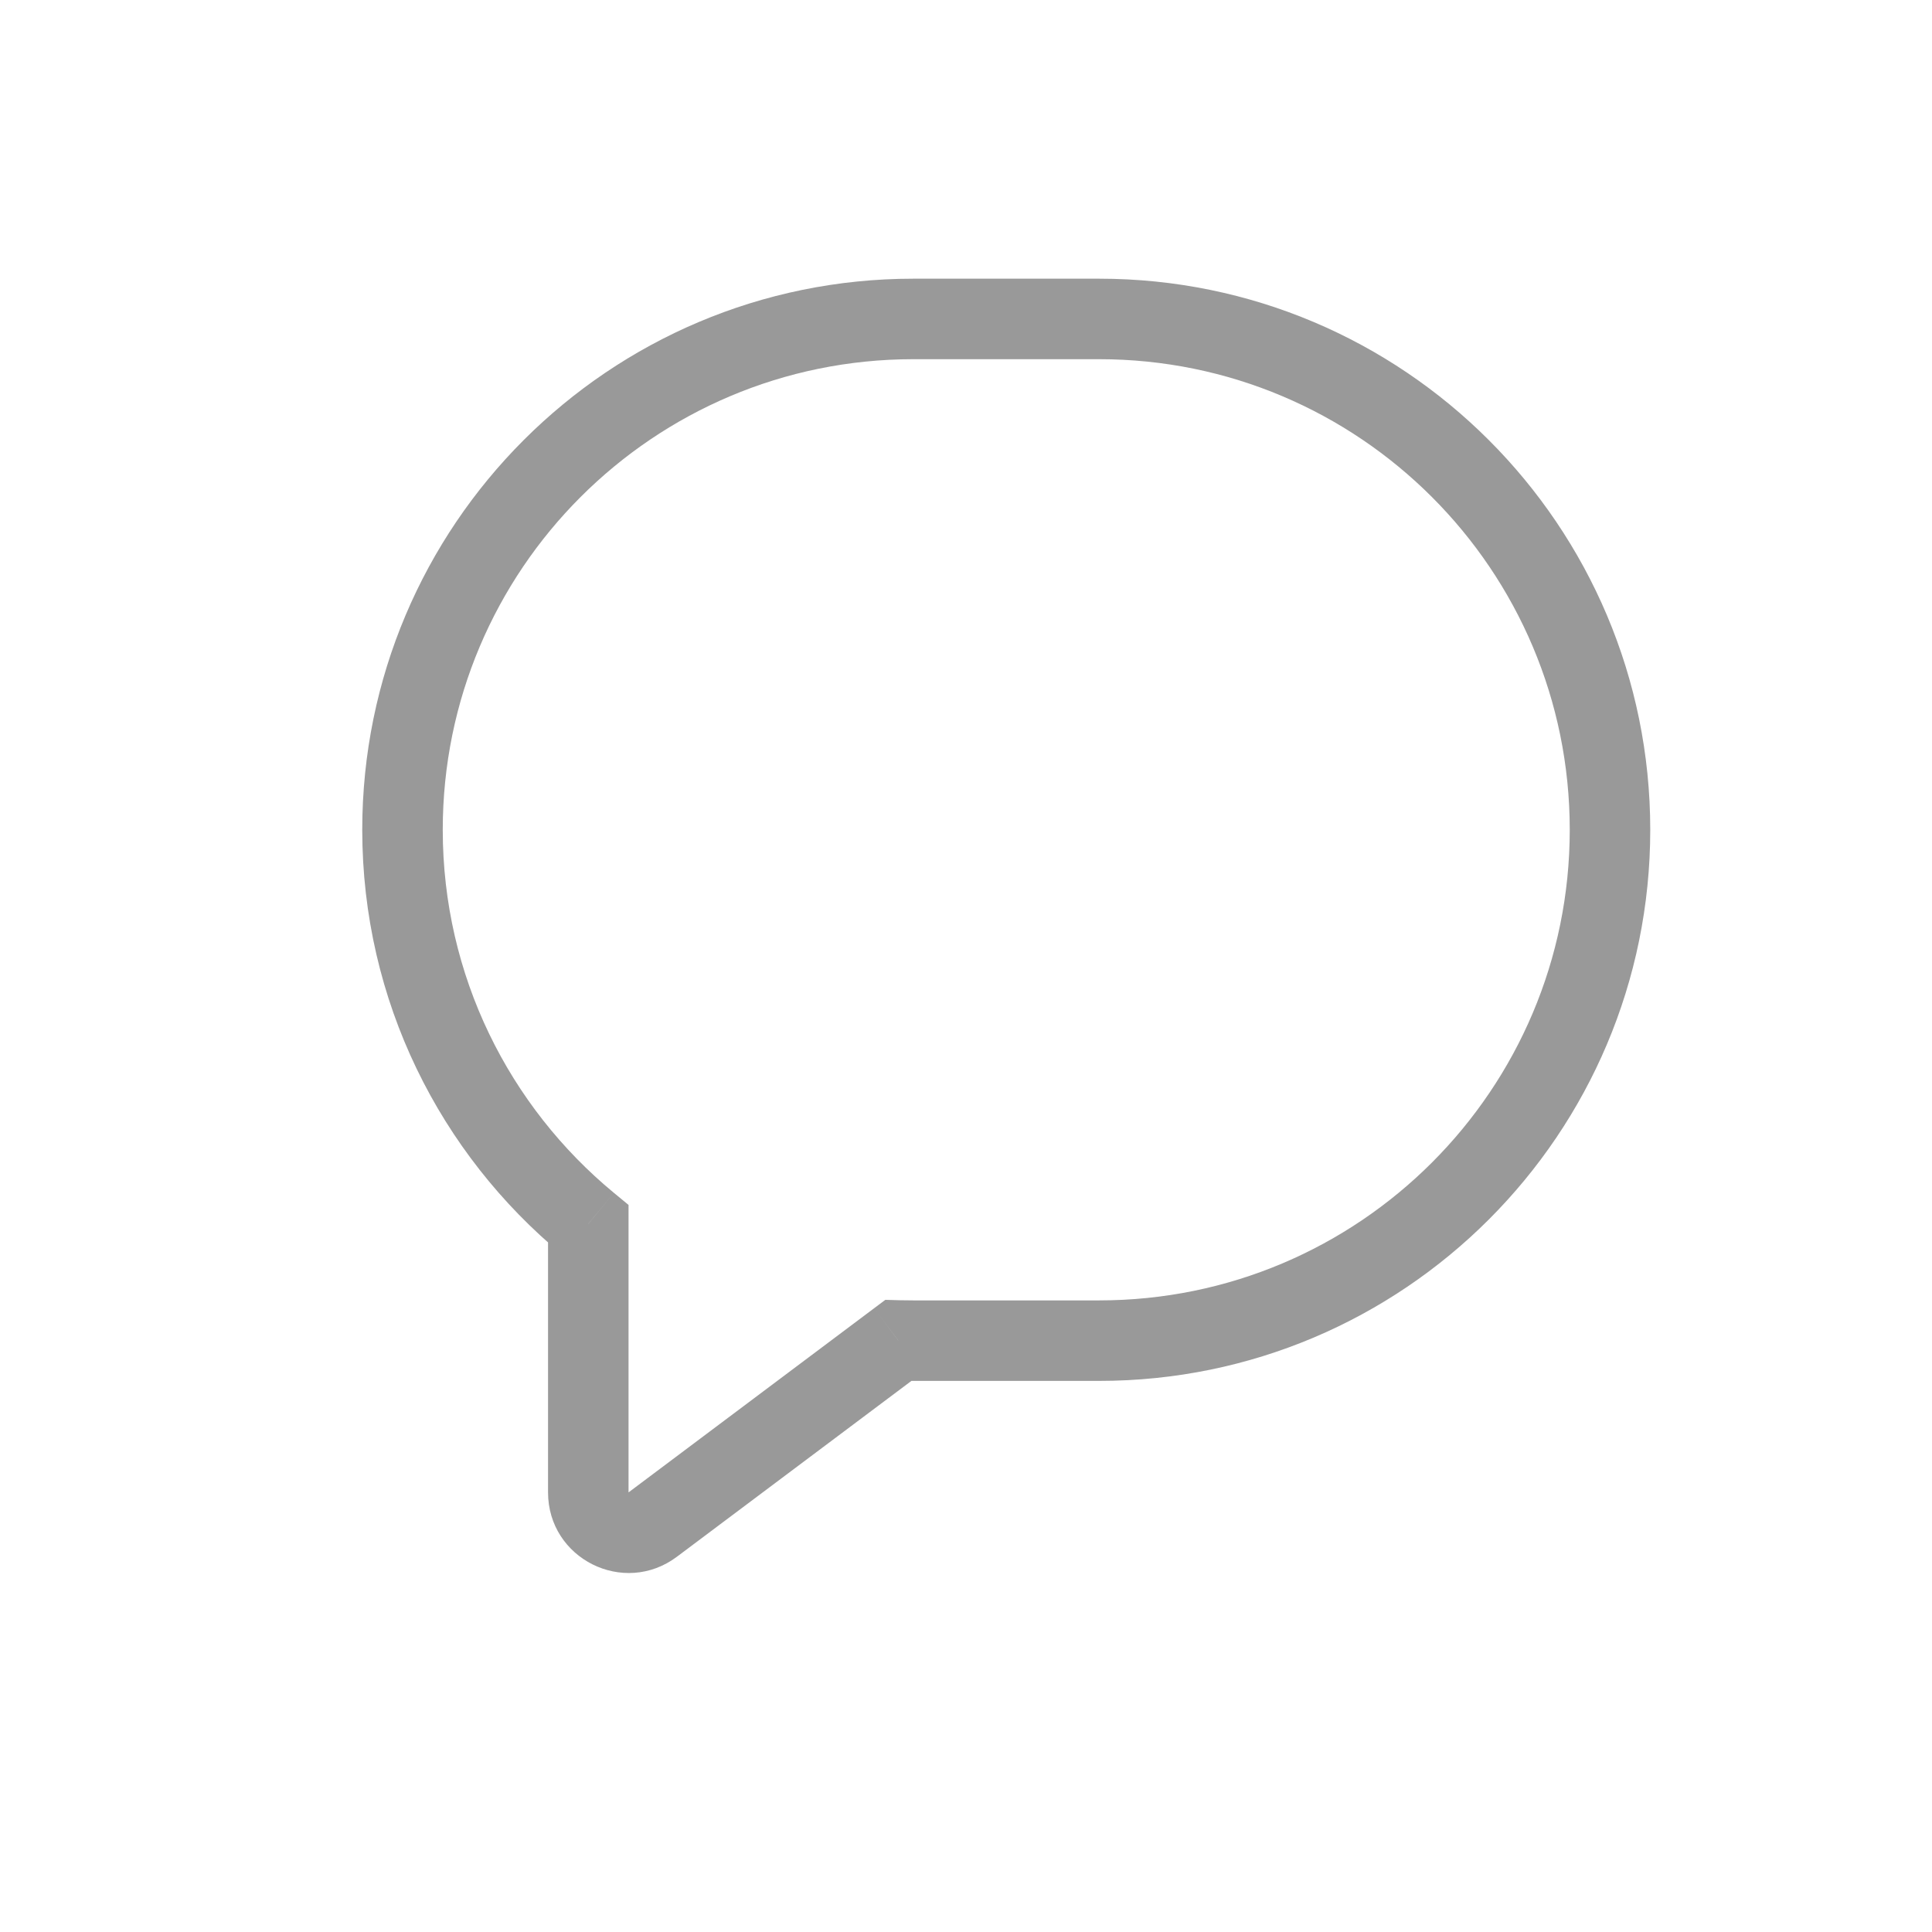 <svg width="24" height="24" viewBox="0 0 24 24" fill="none" xmlns="http://www.w3.org/2000/svg">
<g id="Group 36">
<g id="Group 35">
<path id="Union" d="M7.308 15.204H7.808V14.968L7.626 14.818L7.308 15.204ZM8.108 18.939L8.408 19.339L8.408 19.339L8.108 18.939ZM11.158 16.651L11.172 16.152L10.998 16.147L10.858 16.252L11.158 16.651ZM5.5 10.308C5.5 7.079 8.117 4.462 11.346 4.462V3.462C7.565 3.462 4.5 6.527 4.5 10.308H5.5ZM7.626 14.818C6.327 13.745 5.5 12.123 5.5 10.308H4.5C4.5 12.434 5.47 14.334 6.989 15.589L7.626 14.818ZM7.808 18.539V15.204H6.808V18.539H7.808ZM7.808 18.539H7.808H6.808C6.808 19.363 7.748 19.833 8.408 19.339L7.808 18.539ZM10.858 16.252L7.808 18.539L8.408 19.339L11.458 17.052L10.858 16.252ZM11.346 16.154C11.288 16.154 11.23 16.153 11.172 16.152L11.143 17.151C11.21 17.153 11.278 17.154 11.346 17.154V16.154ZM13.654 16.154H11.346V17.154H13.654V16.154ZM19.5 10.308C19.5 13.537 16.883 16.154 13.654 16.154V17.154C17.435 17.154 20.5 14.089 20.5 10.308H19.5ZM13.654 4.462C16.883 4.462 19.5 7.079 19.5 10.308H20.5C20.5 6.527 17.435 3.462 13.654 3.462V4.462ZM11.346 4.462H13.654V3.462H11.346V4.462Z" fill="#999999"/>
</g>
</g>
</svg>
